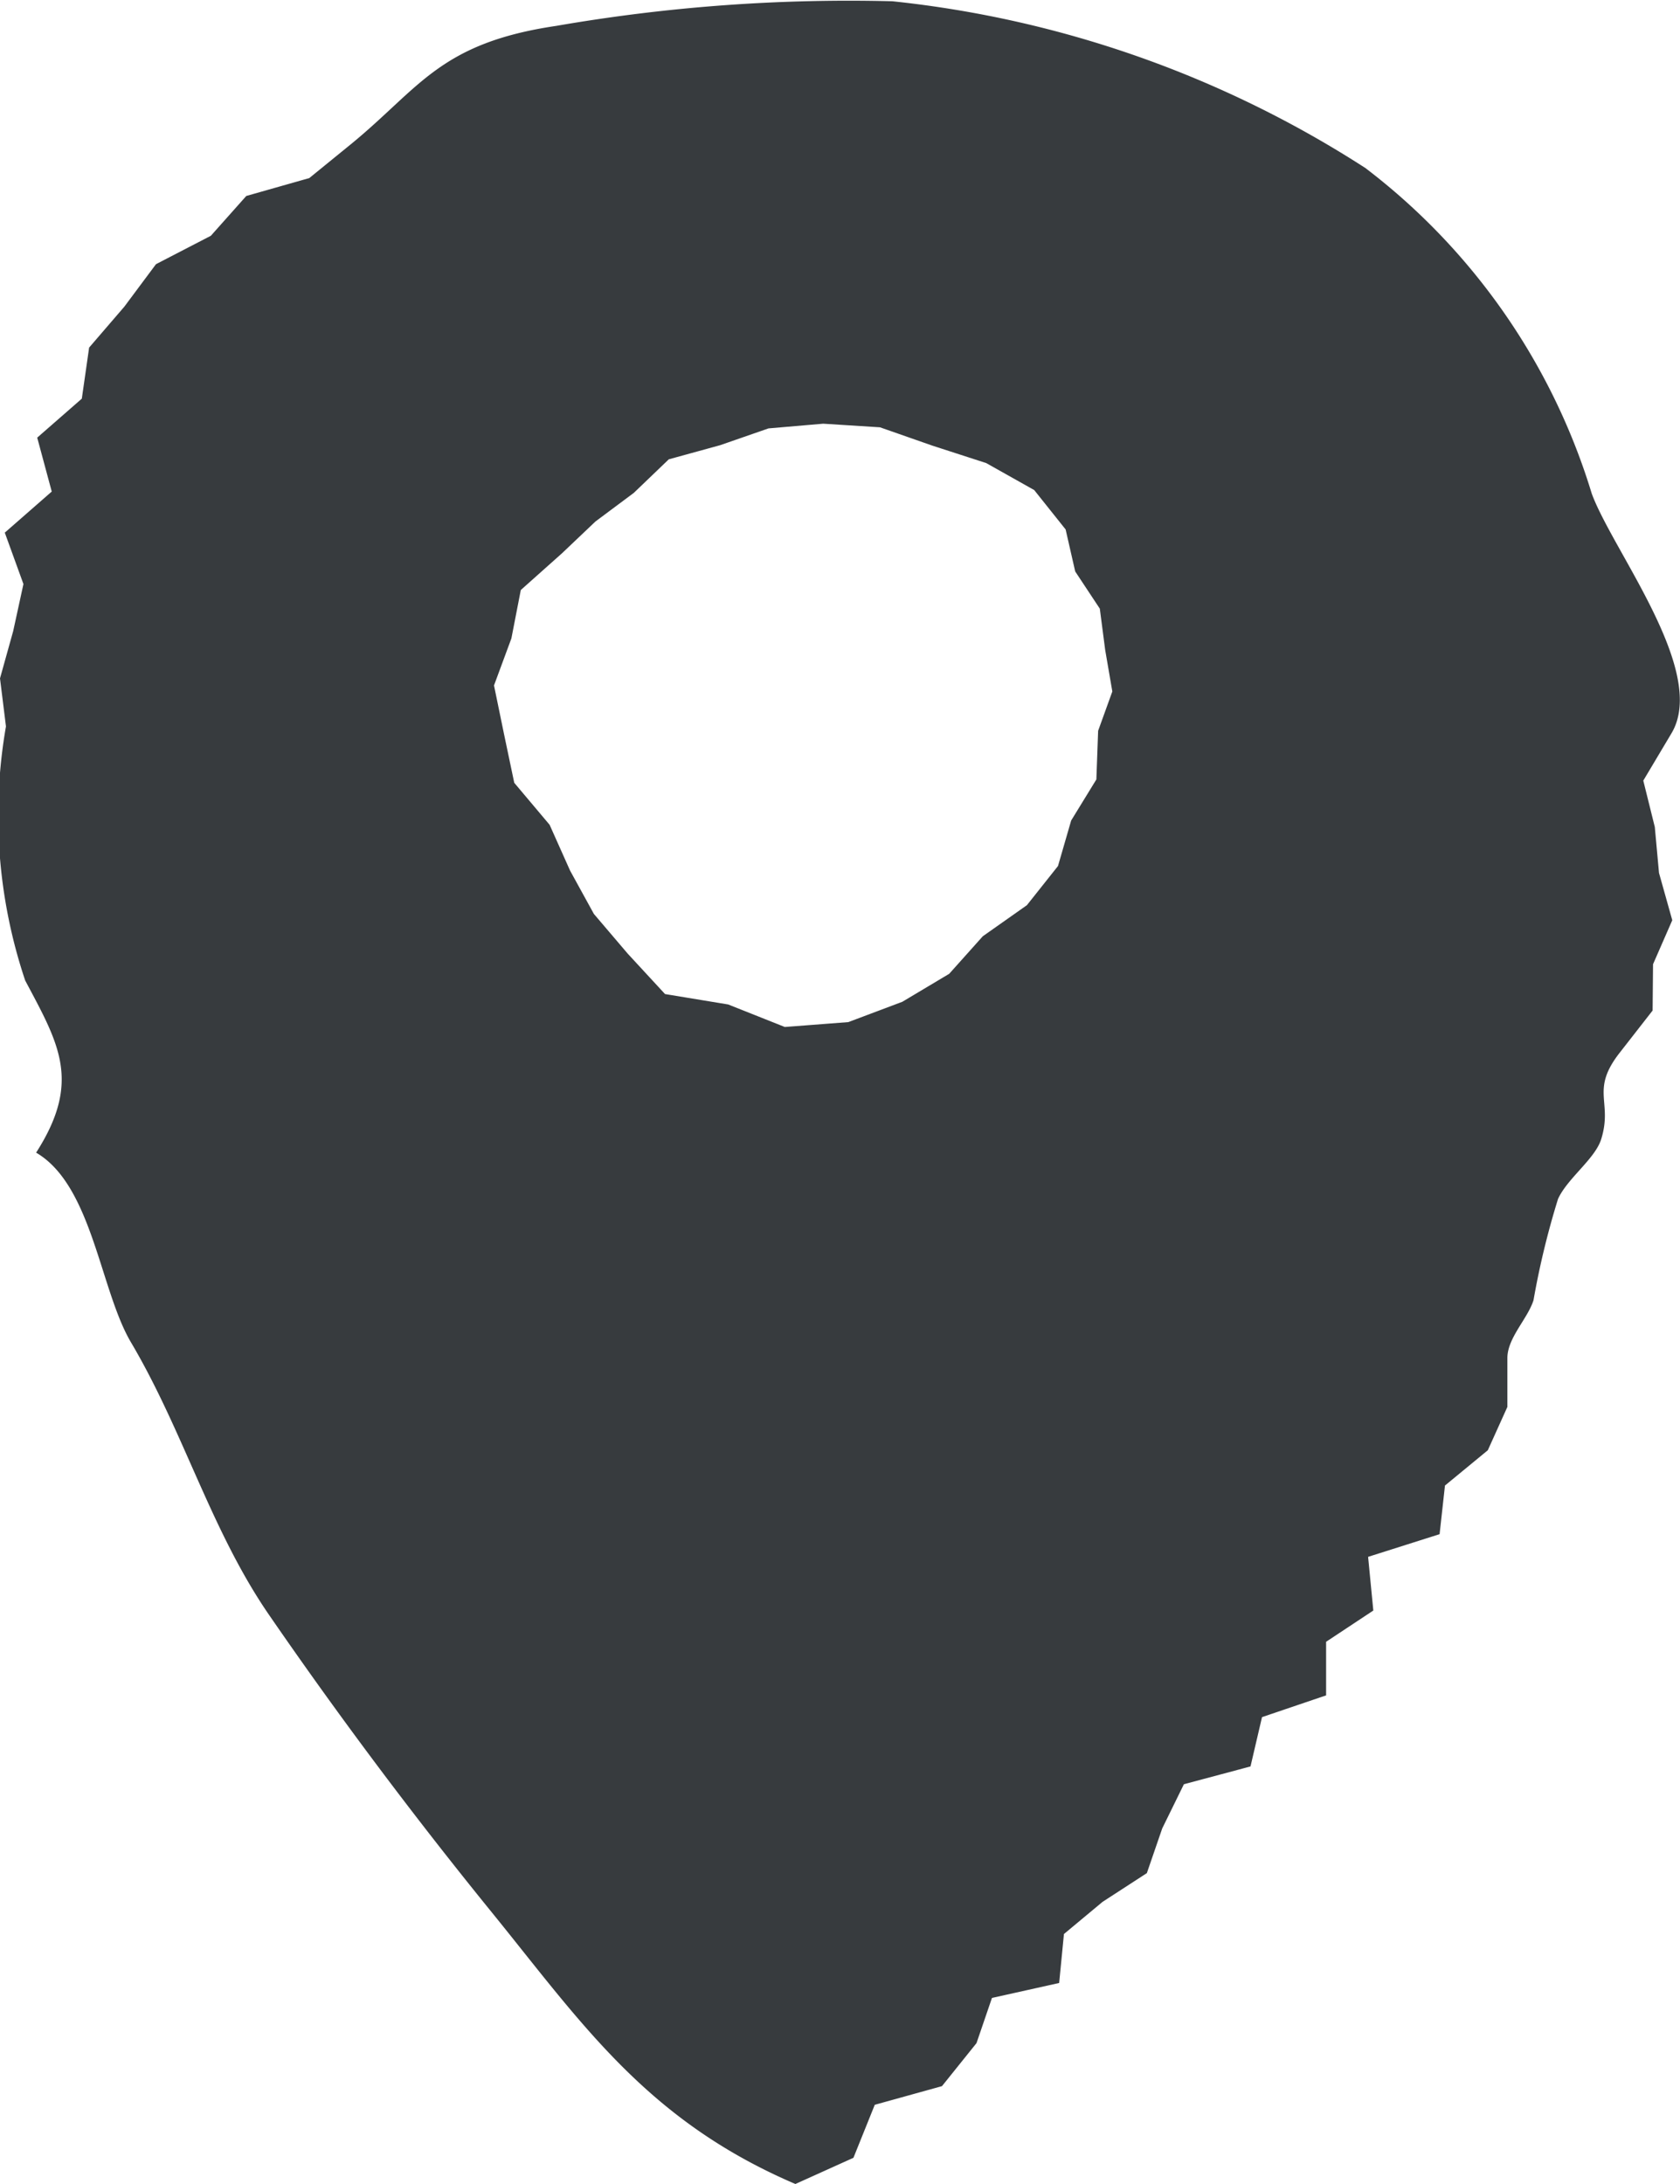 <svg xmlns="http://www.w3.org/2000/svg" width="20" height="26" viewBox="0 0 20 26">
  <path id="icon_map" d="M19.7,9.845l-.137-.552.336-.564c.437-.734-.7-2.17-.95-2.854A7.679,7.679,0,0,0,16.254,2,12.845,12.845,0,0,0,10.623.015a20.384,20.384,0,0,0-4,.293C5.234.513,5,1.042,4.182,1.713l-.5.407-.75.213-.422.474-.653.338-.377.506-.419.487-.087.608-.531.464.173.642-.559.489.222.612-.122.56-.157.563.071.572A6.171,6.171,0,0,0,.3,11.673c.4.753.674,1.2.13,2.049.668.39.761,1.635,1.129,2.258.626,1.058.952,2.239,1.642,3.242q1.244,1.808,2.652,3.542C6.929,24.09,7.7,25.243,9.469,26l.691-.312.254-.631.8-.222.411-.512.184-.538.8-.178.057-.583.46-.383.527-.342.183-.532.258-.526.793-.212.137-.587.763-.259,0-.638.562-.372-.062-.639.851-.27.064-.579.51-.42.233-.516v-.581c0-.241.24-.466.311-.689a9.736,9.736,0,0,1,.292-1.206c.113-.247.441-.477.514-.712.14-.45-.134-.578.222-1.031l.39-.5.005-.551.229-.524-.158-.563ZM13.073,8.7l-.021.579-.3.489-.157.542-.37.466-.525.37-.4.447-.558.333-.643.242-.756.058-.674-.268-.752-.124-.445-.482L7.07,10.88l-.283-.515-.244-.546-.421-.5L6,8.738l-.119-.578L6.088,7.6,6.2,7.024l.489-.436.4-.38.456-.34.417-.4L8.573,5.3l.576-.2L9.8,5.044l.676.043.623.218.642.208.571.321.374.469.114.5.293.443.064.492.085.494Z" transform="translate(0 0)" fill="#373b3e"/>
</svg>
